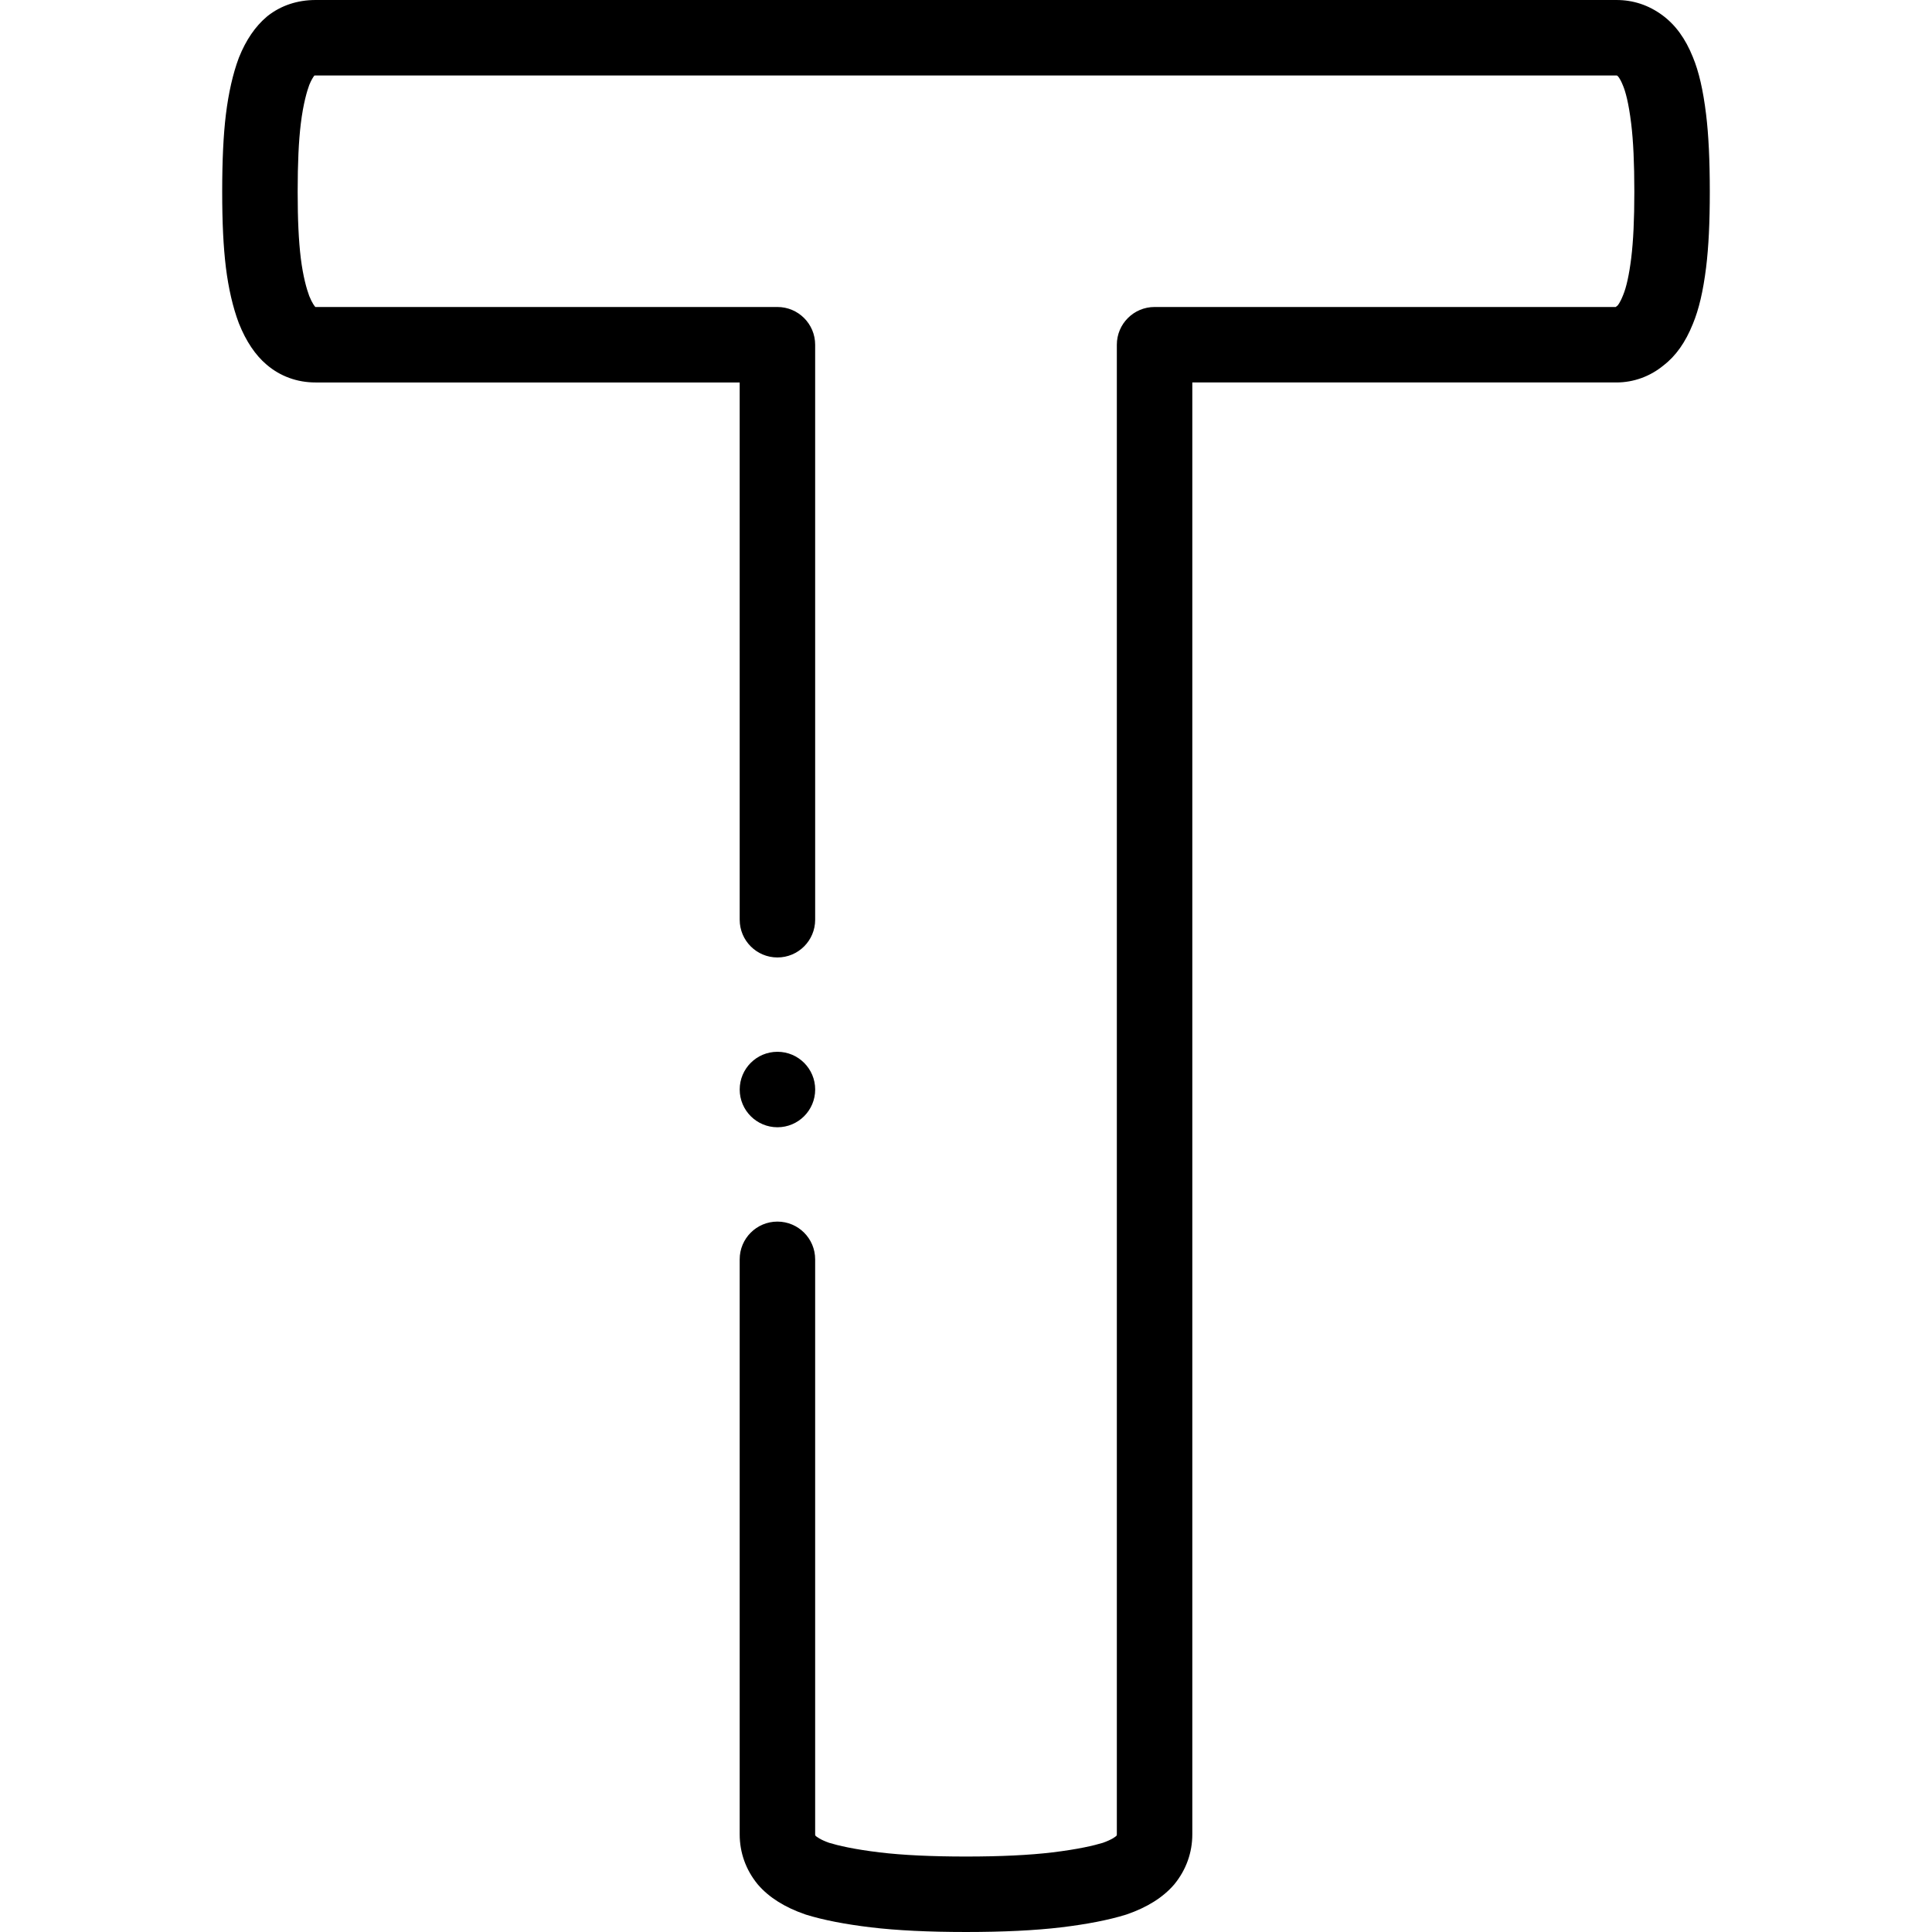 <svg id="Layer_1" enable-background="new 0 0 512 512" height="512" viewBox="0 0 512 512" width="512" xmlns="http://www.w3.org/2000/svg"><g><g><path d="m452.137 30.355c-.796-6.522-1.911-11.363-3.509-15.224-1.984-4.937-4.643-8.578-8.123-11.129-3.62-2.655-7.695-4.002-12.112-4.002h-344.787c-4.768 0-9.137 1.453-12.636 4.203-.095.074-.188.151-.28.229-3.05 2.58-5.521 6.202-7.346 10.765-.027.067-.053.134-.078.202-1.532 4.086-2.709 9.258-3.404 14.956-.658 5.396-.978 12.085-.978 20.451 0 8.217.311 14.592.981 20.094.696 5.573 1.84 10.507 3.4 14.668.025.067.051.135.078.202 1.876 4.692 4.348 8.358 7.297 10.853 3.611 3.095 8.095 4.731 12.965 4.731h112.419l.003 142.381c0 5.523 4.478 10 10 10 5.523 0 10-4.477 10-10l-.003-152.381c0-5.523-4.478-10-10-10h-122.418c-.014 0-.026 0-.038 0-.178-.192-.828-.975-1.613-2.909-.691-1.871-1.628-5.105-2.239-9.995-.567-4.649-.831-10.256-.831-17.644 0-7.547.271-13.445.831-18.03.658-5.397 1.67-8.708 2.239-10.253.563-1.382 1.063-2.136 1.364-2.511.073-.007.168-.012.287-.012l344.864.001c.019.007.091.043.209.129.006.004.588.448 1.405 2.492.018.044.036.088.054.132.596 1.43 1.452 4.33 2.146 10.021.56 4.584.831 10.482.831 18.03 0 7.388-.264 12.995-.827 17.614-.549 4.391-1.271 7.686-2.149 9.792-.019.043-.036.088-.054.132-.814 2.037-1.413 2.622-1.407 2.622h.001c-.169.124-.335.254-.496.389h-122.209c-5.522 0-10 4.477-10 10v394.762c0 .143 0 .23-.104.389-.282.262-1.245 1.028-3.603 1.858-2.335.712-6.53 1.716-13.441 2.545-6.031.724-13.711 1.092-22.826 1.092-9.116 0-16.796-.367-22.828-1.091-6.91-.829-11.105-1.833-13.44-2.545-2.359-.831-3.322-1.598-3.603-1.859-.104-.158-.104-.246-.104-.389v-152.381c0-5.523-4.478-10-10-10s-10 4.477-10 10v152.381c0 4.825 1.622 9.372 4.691 13.149.067.083.135.164.205.244 2.89 3.335 7.073 5.963 12.433 7.811.098.034.196.066.295.097 4.504 1.398 10.271 2.525 17.141 3.349 6.818.818 15.3 1.233 25.21 1.233 9.909 0 18.391-.415 25.209-1.233 6.871-.824 12.638-1.951 17.142-3.349.099-.031.197-.063.295-.097 5.359-1.848 9.543-4.476 12.433-7.811.07-.081.14-.163.207-.246 3.067-3.779 4.689-8.325 4.689-13.147v-384.762h112.419c4.509 0 8.903-1.591 12.417-4.488 3.285-2.51 5.846-6.123 7.818-11.03 1.601-3.867 2.715-8.616 3.509-14.966.667-5.472.978-11.847.978-20.064-.001-8.366-.32-15.055-.979-20.451z"/><path d="m206.032 298.735c5.522 0 10-4.477 10-10s-4.478-10-10-10h-.007c-5.522 0-9.996 4.477-9.996 10s4.481 10 10.003 10z"/></g></g></svg>